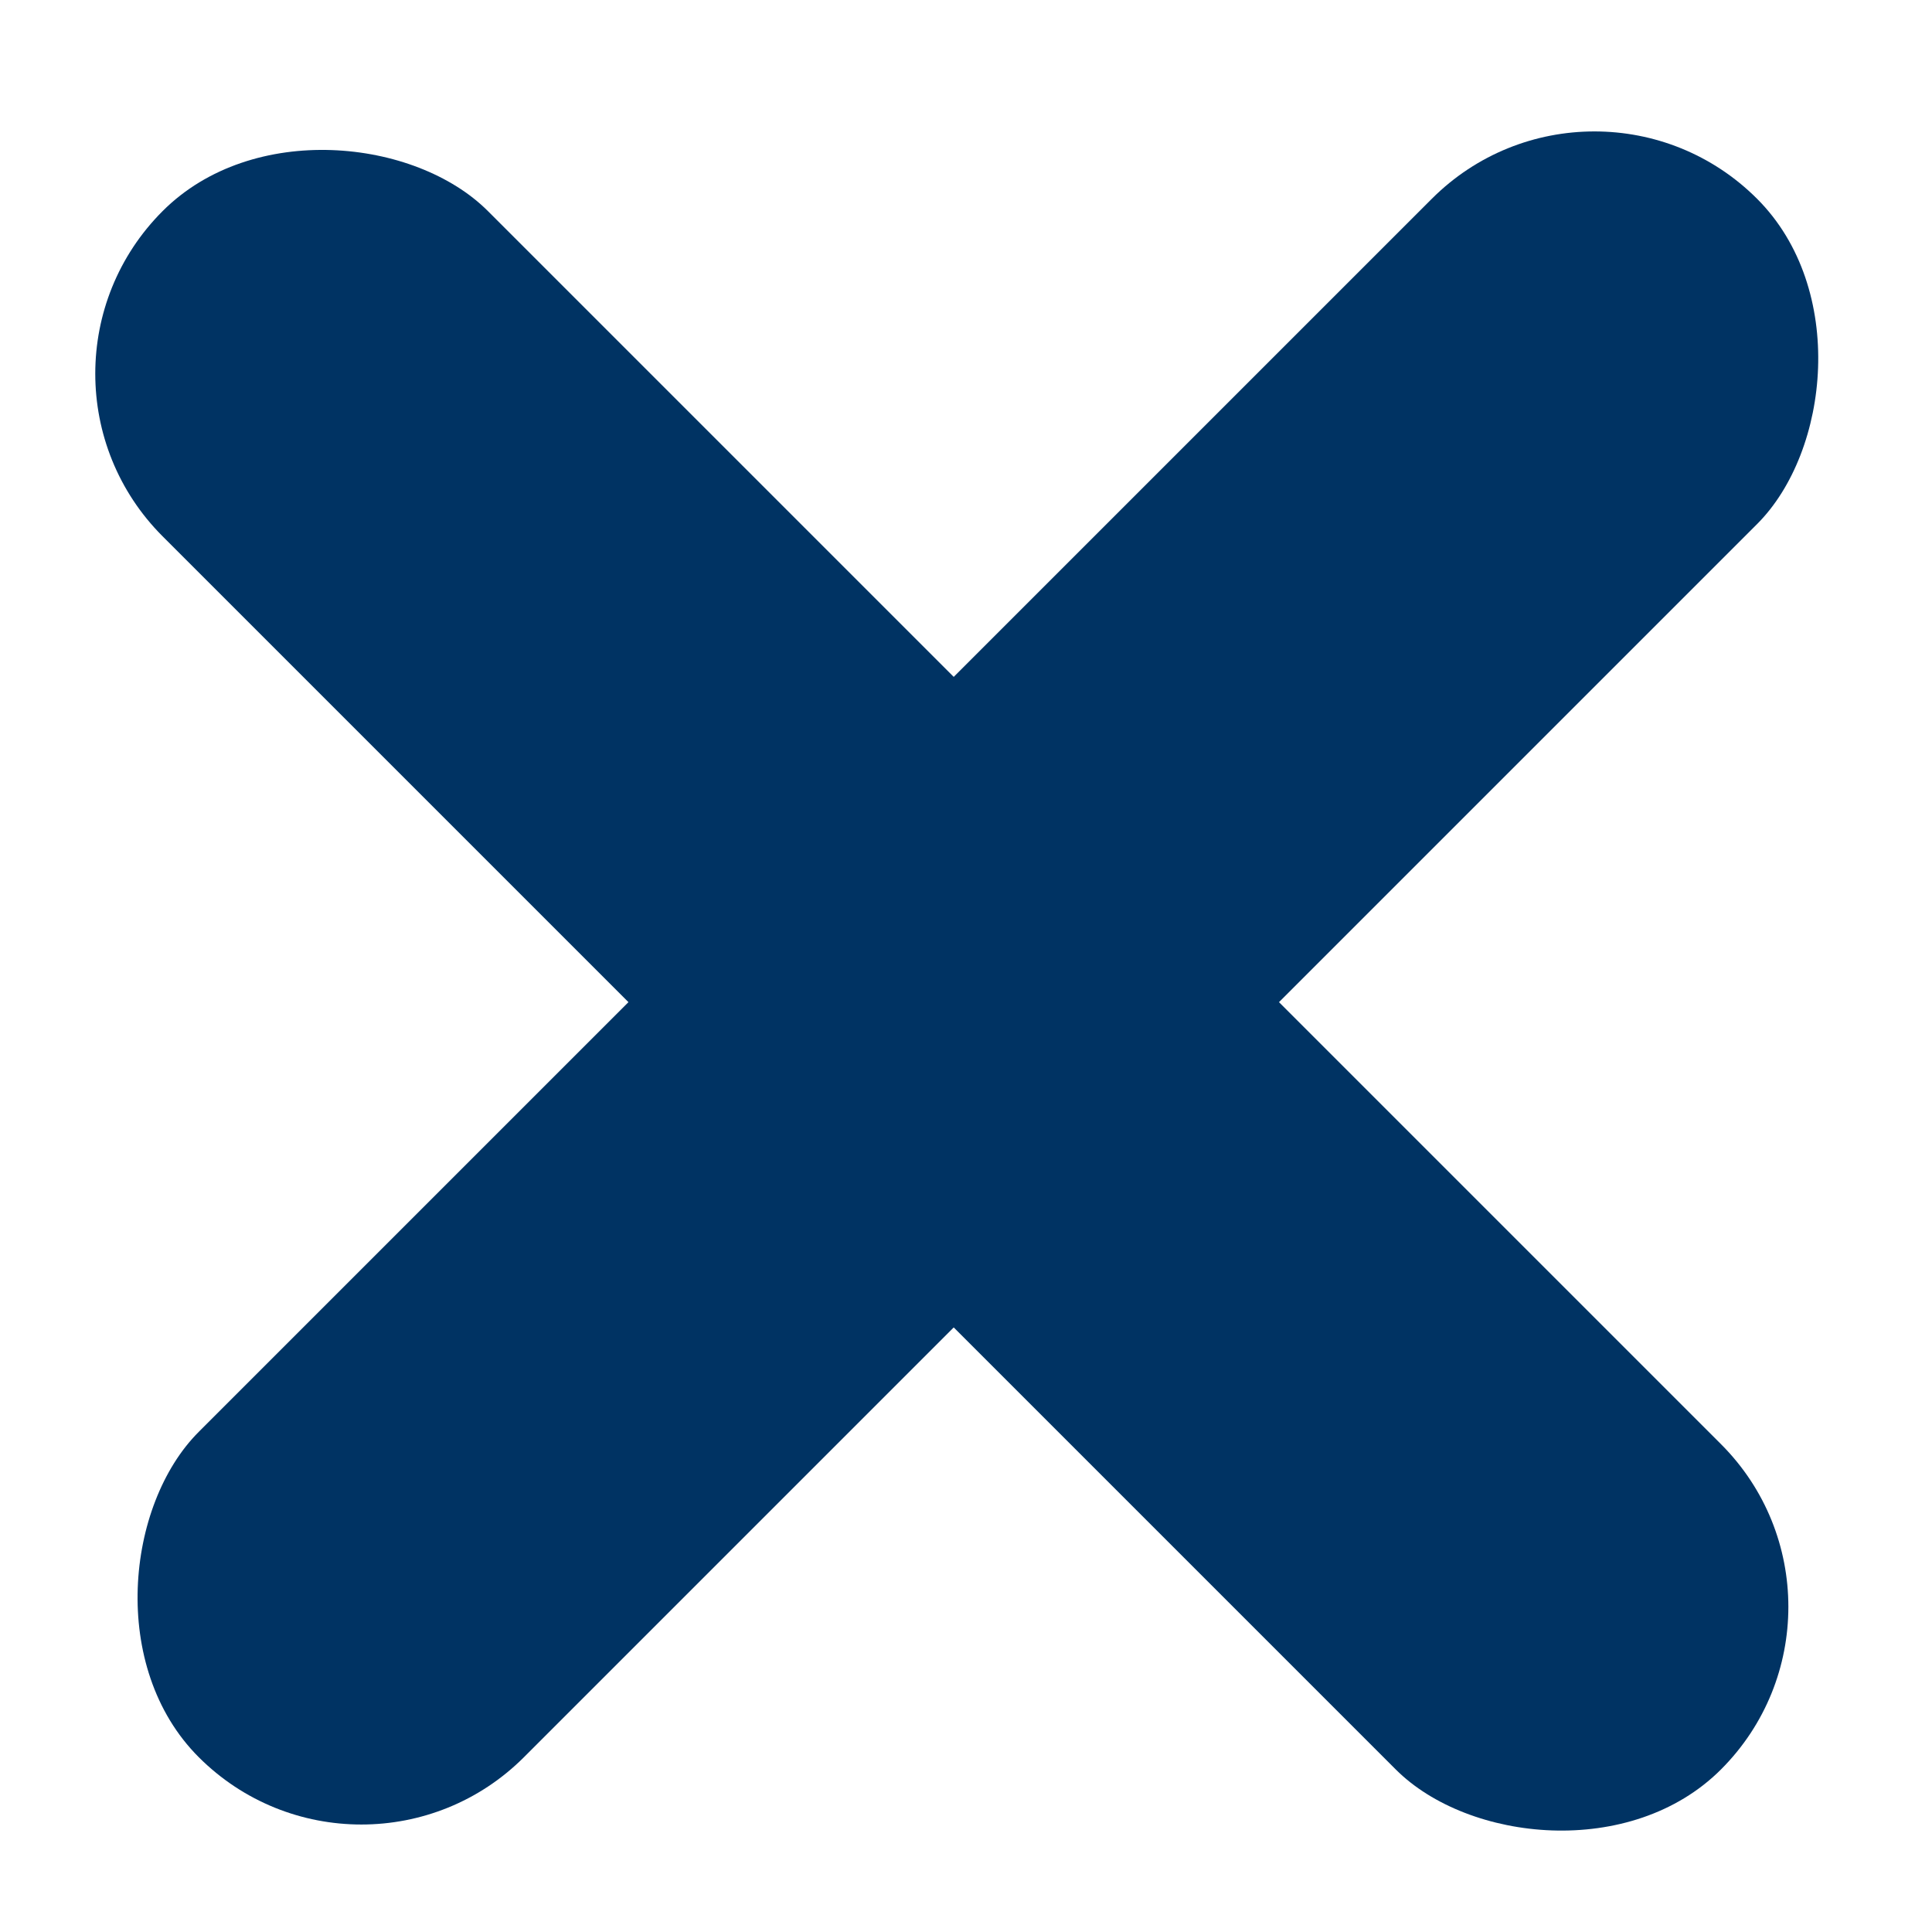 <svg width="21" height="21" viewBox="0 0 21 21" fill="none" xmlns="http://www.w3.org/2000/svg">
<rect y="4.062" width="5" height="23.955" rx="2.5" transform="rotate(-45 0 4.062)" fill="#003363"/>
<rect x="17.331" y="0.393" width="5" height="23.955" rx="2.5" transform="rotate(45 17.331 0.393)" fill="#003363"/>
</svg>
